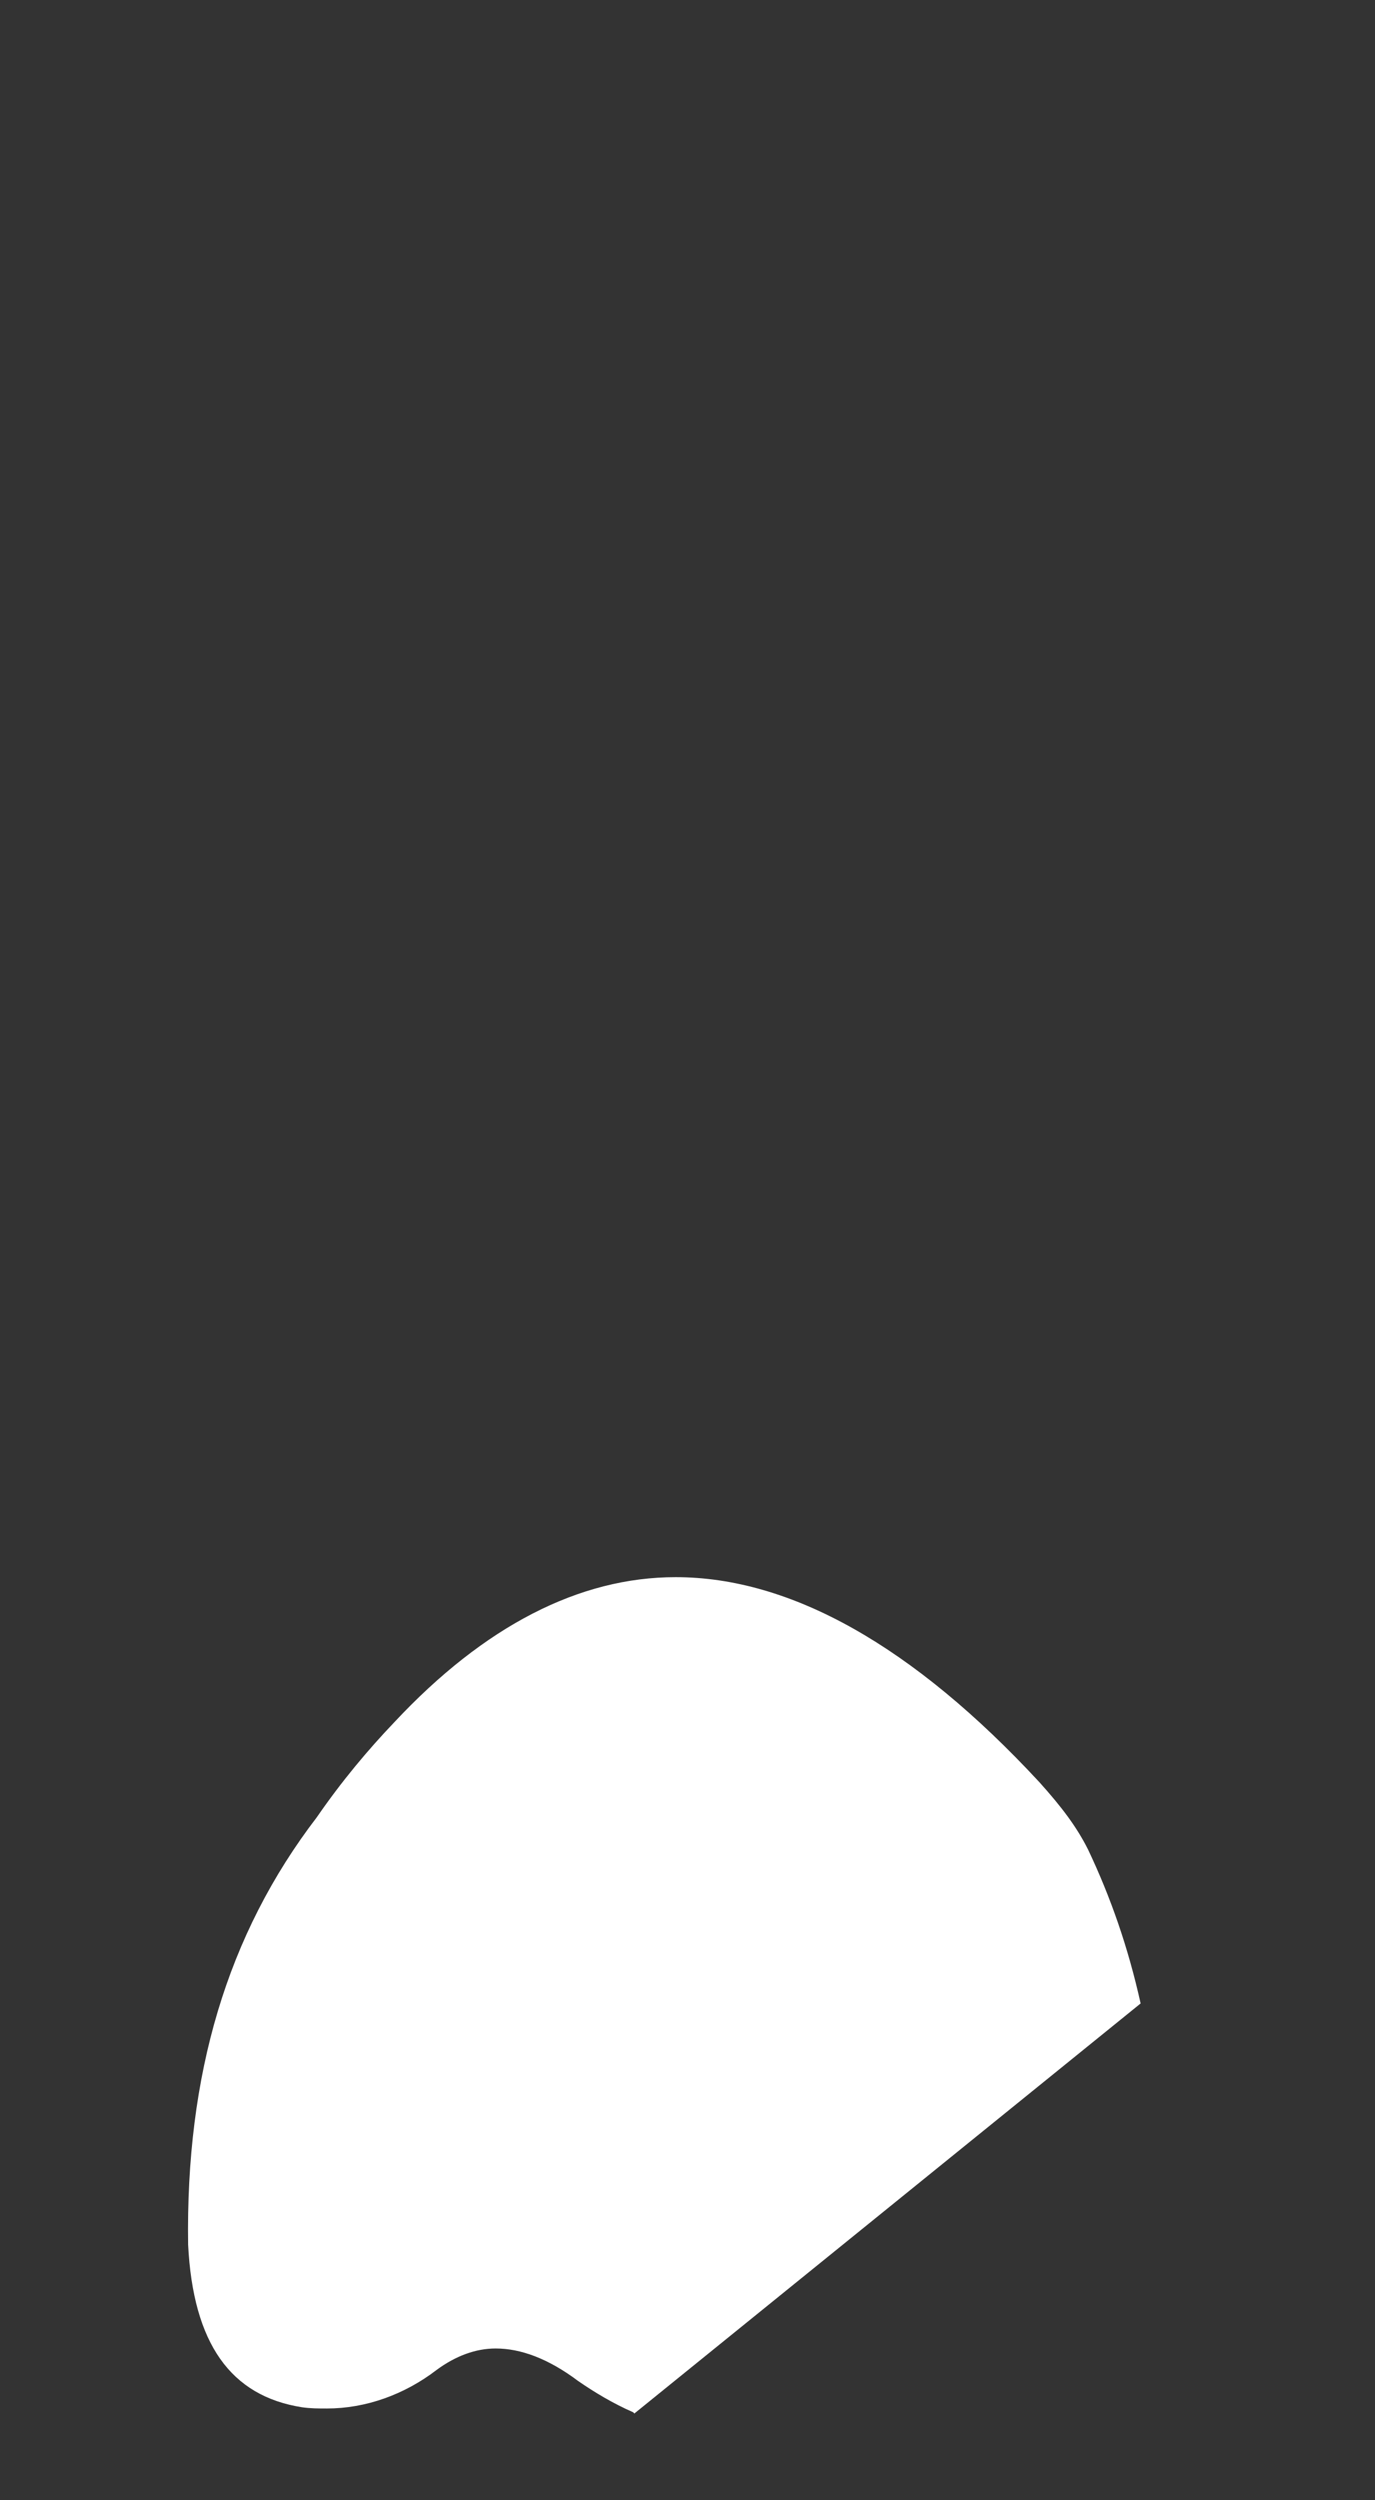 <svg width="11" height="20" viewBox="0 0 11 20" fill="none" xmlns="http://www.w3.org/2000/svg">
<rect x="0" y="0" width="11" height="20" fill="#333333" stroke="none"/>
<path d="M5.065 19.296C4.905 19.226 4.755 19.136 4.625 19.046C4.385 18.866 4.165 18.786 3.965 18.786C3.805 18.786 3.645 18.846 3.495 18.956C3.235 19.156 2.925 19.266 2.615 19.266C2.545 19.266 2.485 19.266 2.415 19.256C1.845 19.166 1.545 18.746 1.505 17.956C1.485 16.596 1.815 15.476 2.535 14.536C2.735 14.246 2.945 13.996 3.155 13.776C3.875 13.006 4.635 12.616 5.405 12.616C6.325 12.616 7.305 13.166 8.315 14.256C8.495 14.456 8.615 14.616 8.705 14.796C8.885 15.176 9.025 15.576 9.125 16.026L5.075 19.306L5.065 19.296Z" fill="white"/>
</svg>
